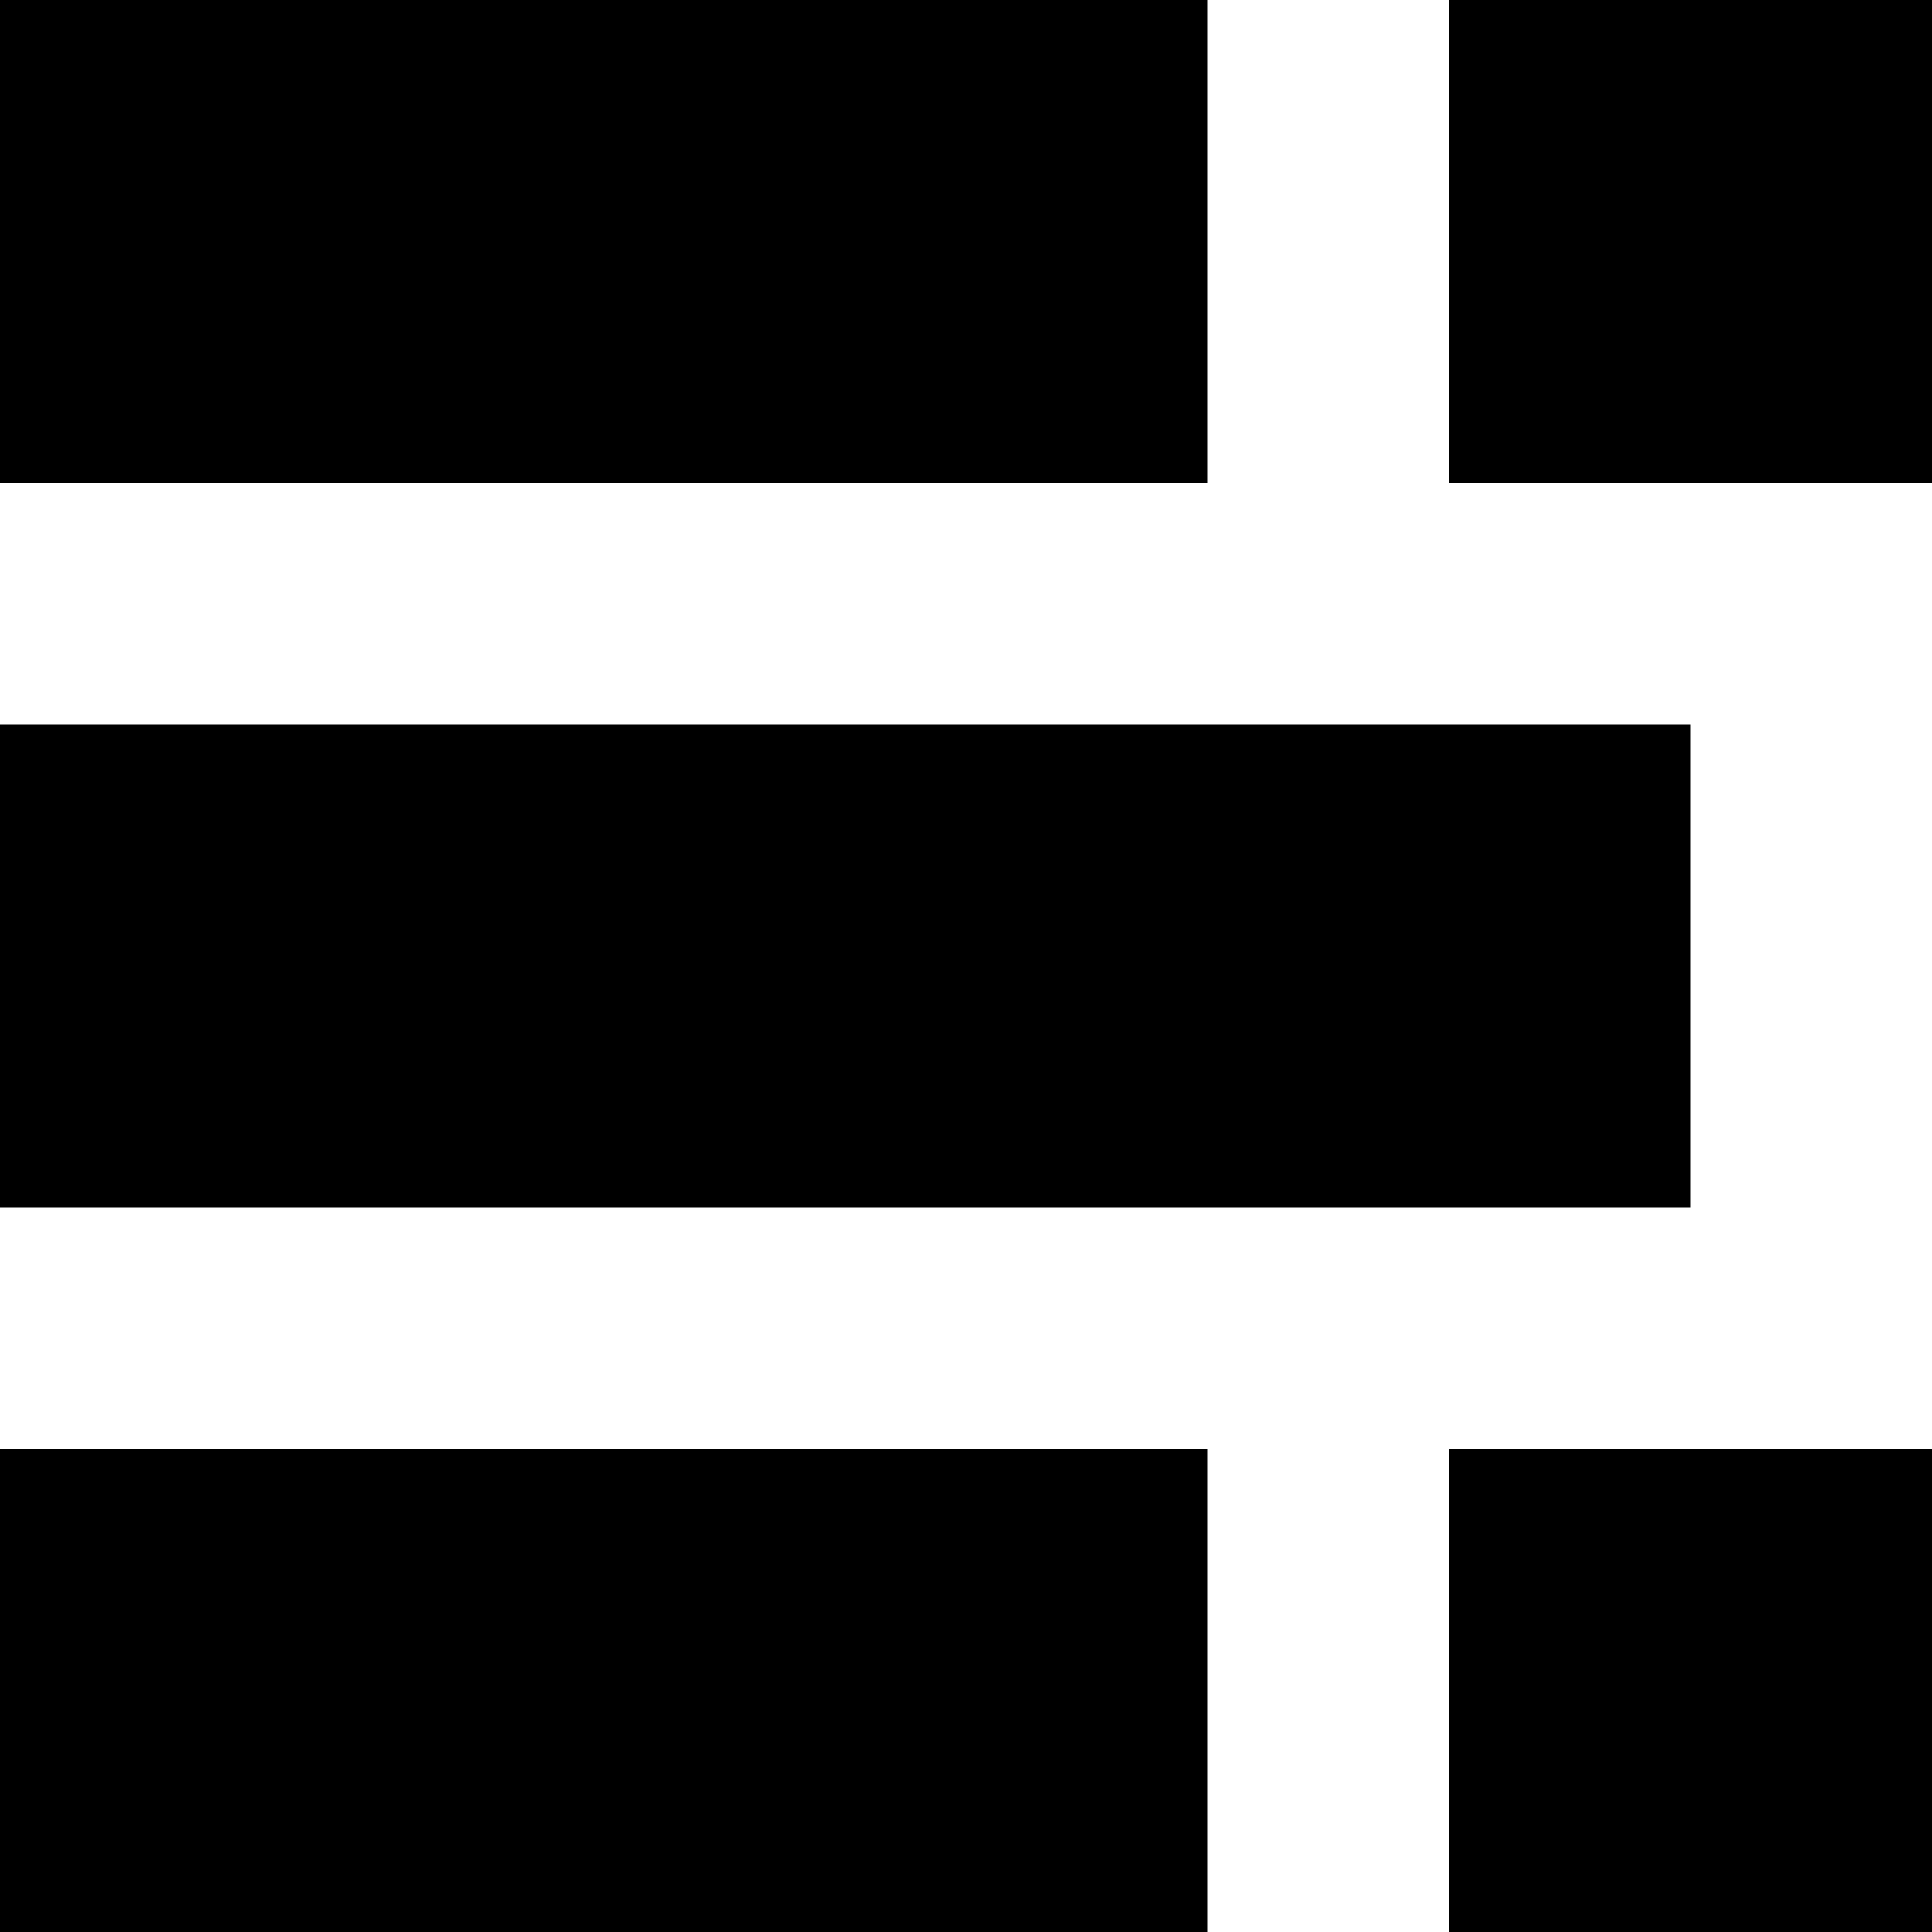 <svg xmlns="http://www.w3.org/2000/svg" viewBox="0 0 24 24">
  <path fill="black" d="M18 0h6v6h-6zM18 18h6v6h-6z" />
  <path fill="black" d="M0 18h15v6H0z" />
  <path fill="black" d="M0 9h21v6H0z" />
  <path fill="black" d="M0 0h15v6H0z" />
</svg>